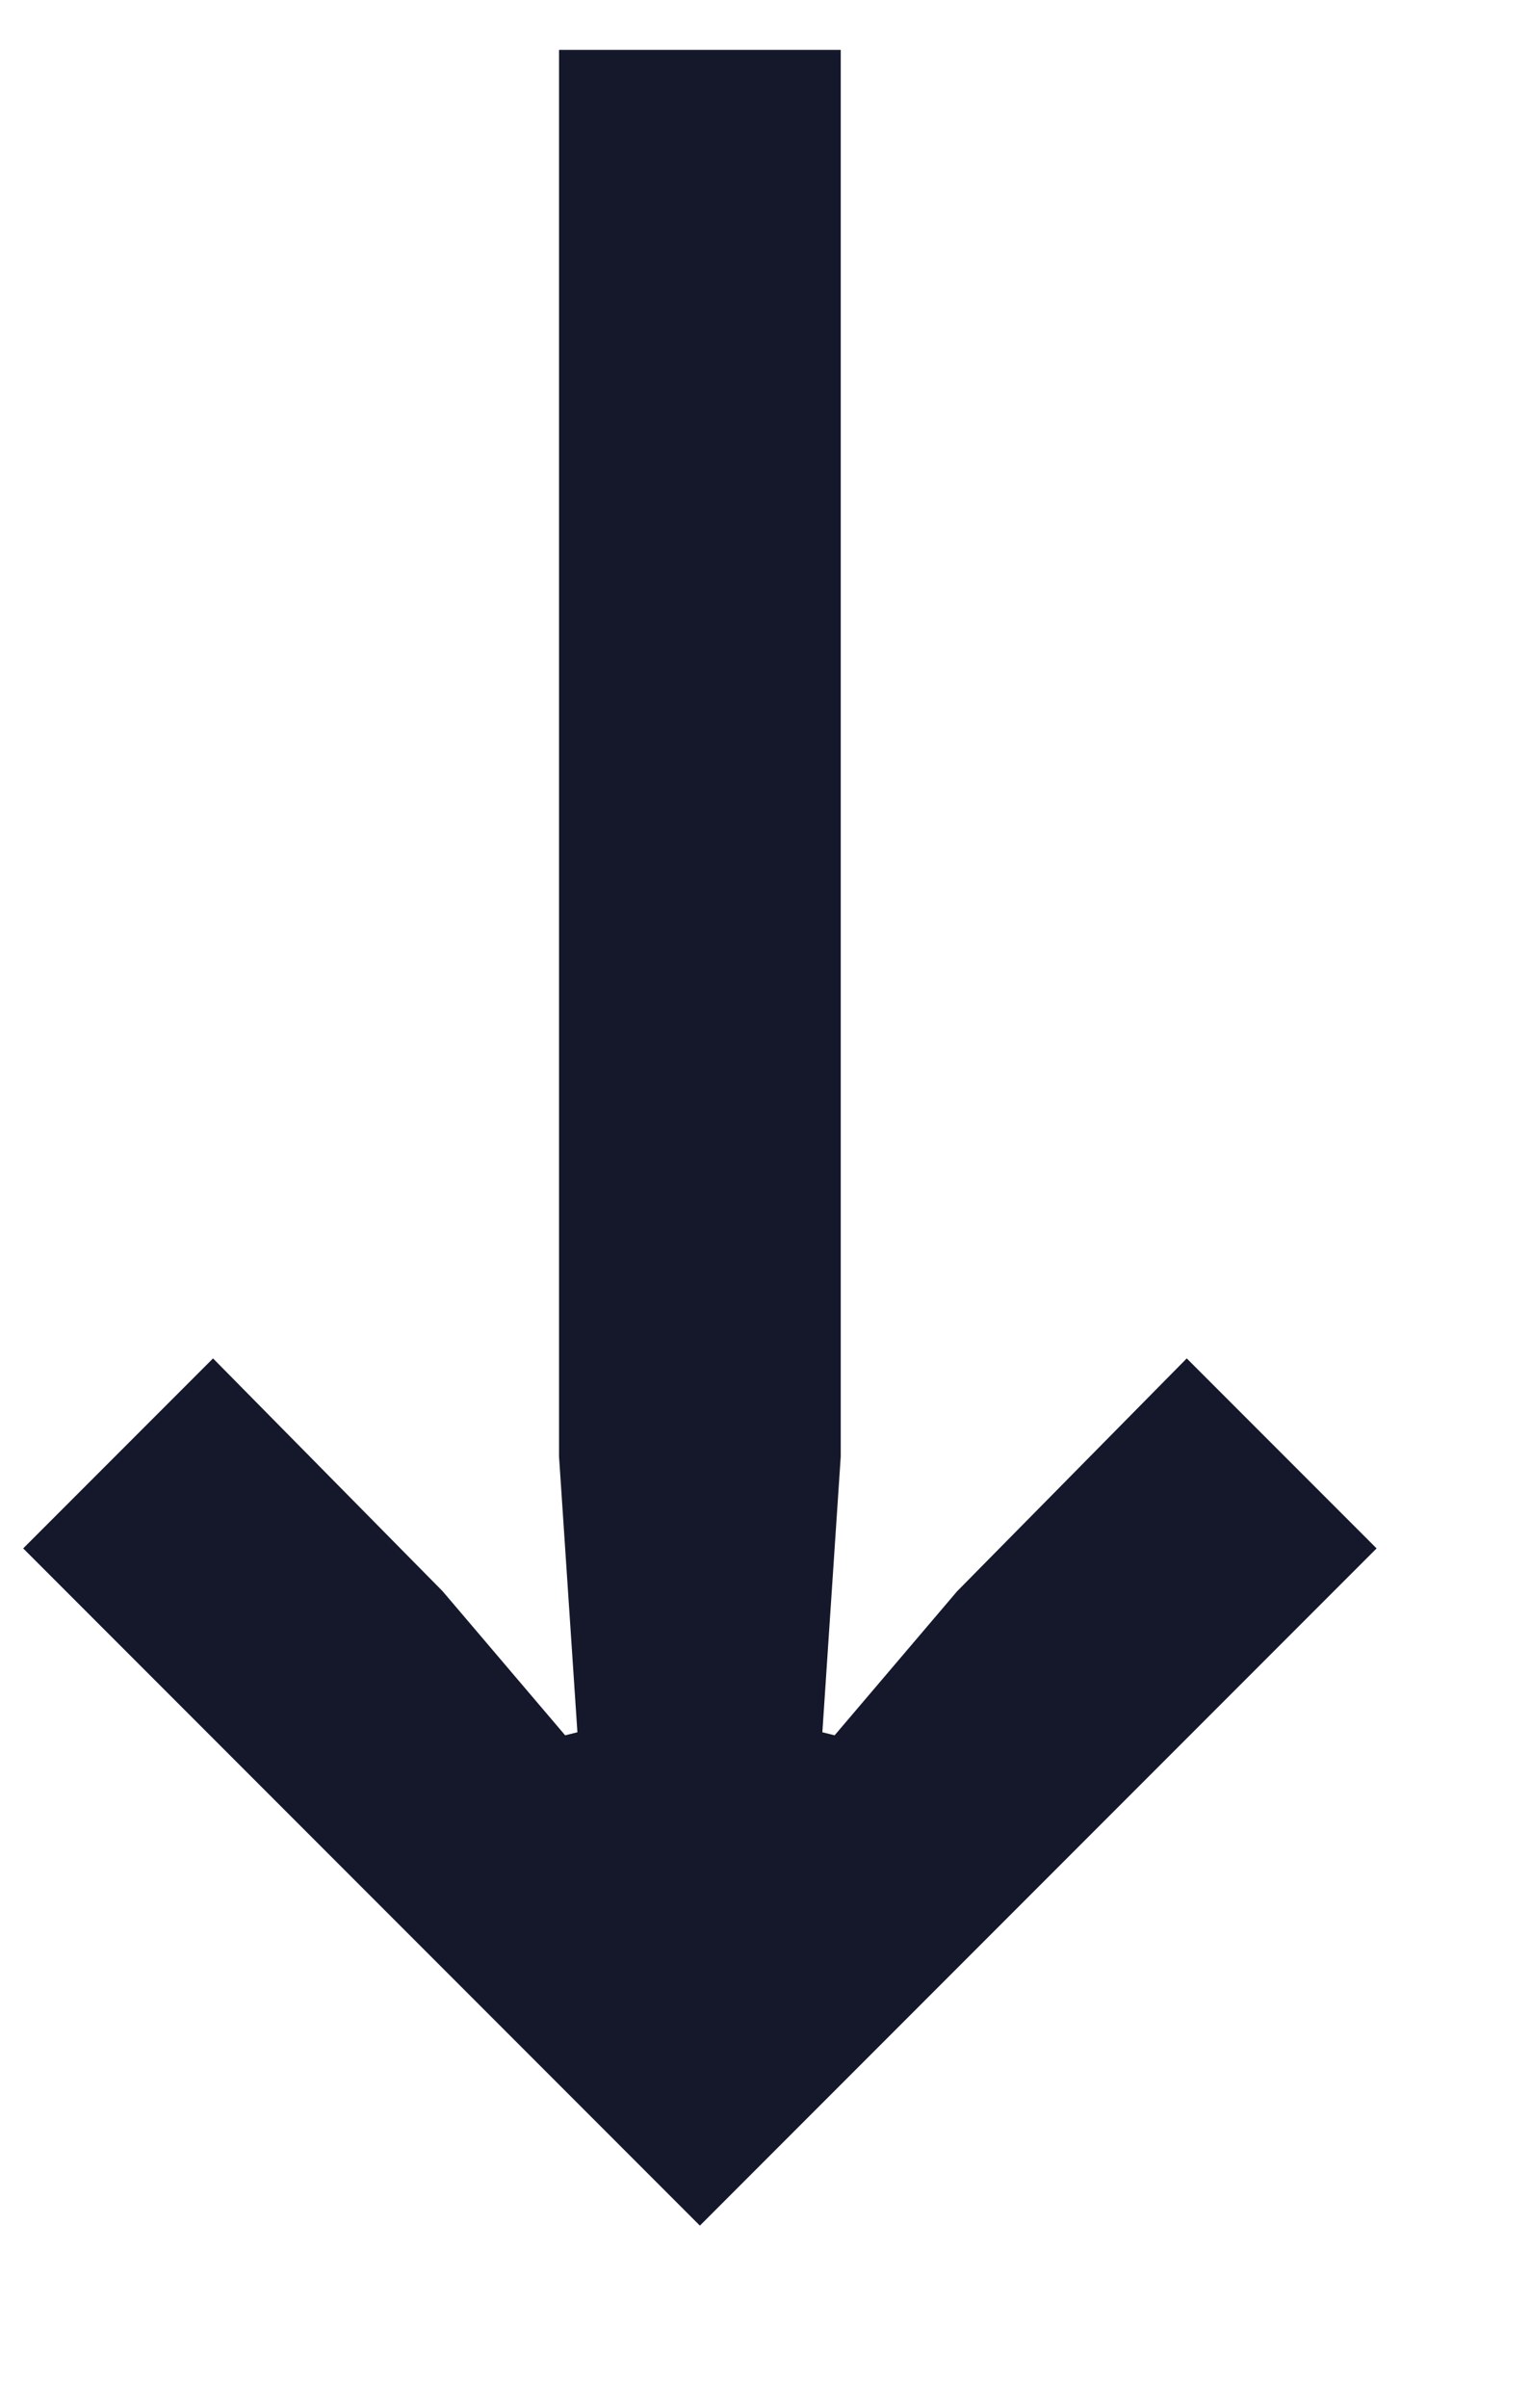 <svg width="7" height="11" fill="none" xmlns="http://www.w3.org/2000/svg"><path d="M.106 7.074l.868-.868 1.05 1.064.56.658.056-.014-.084-1.26V.228h1.288v6.426l-.084 1.26.056.014.56-.658 1.05-1.064.868.868L3.2 10.168.106 7.074z" fill="#15182B"/></svg>